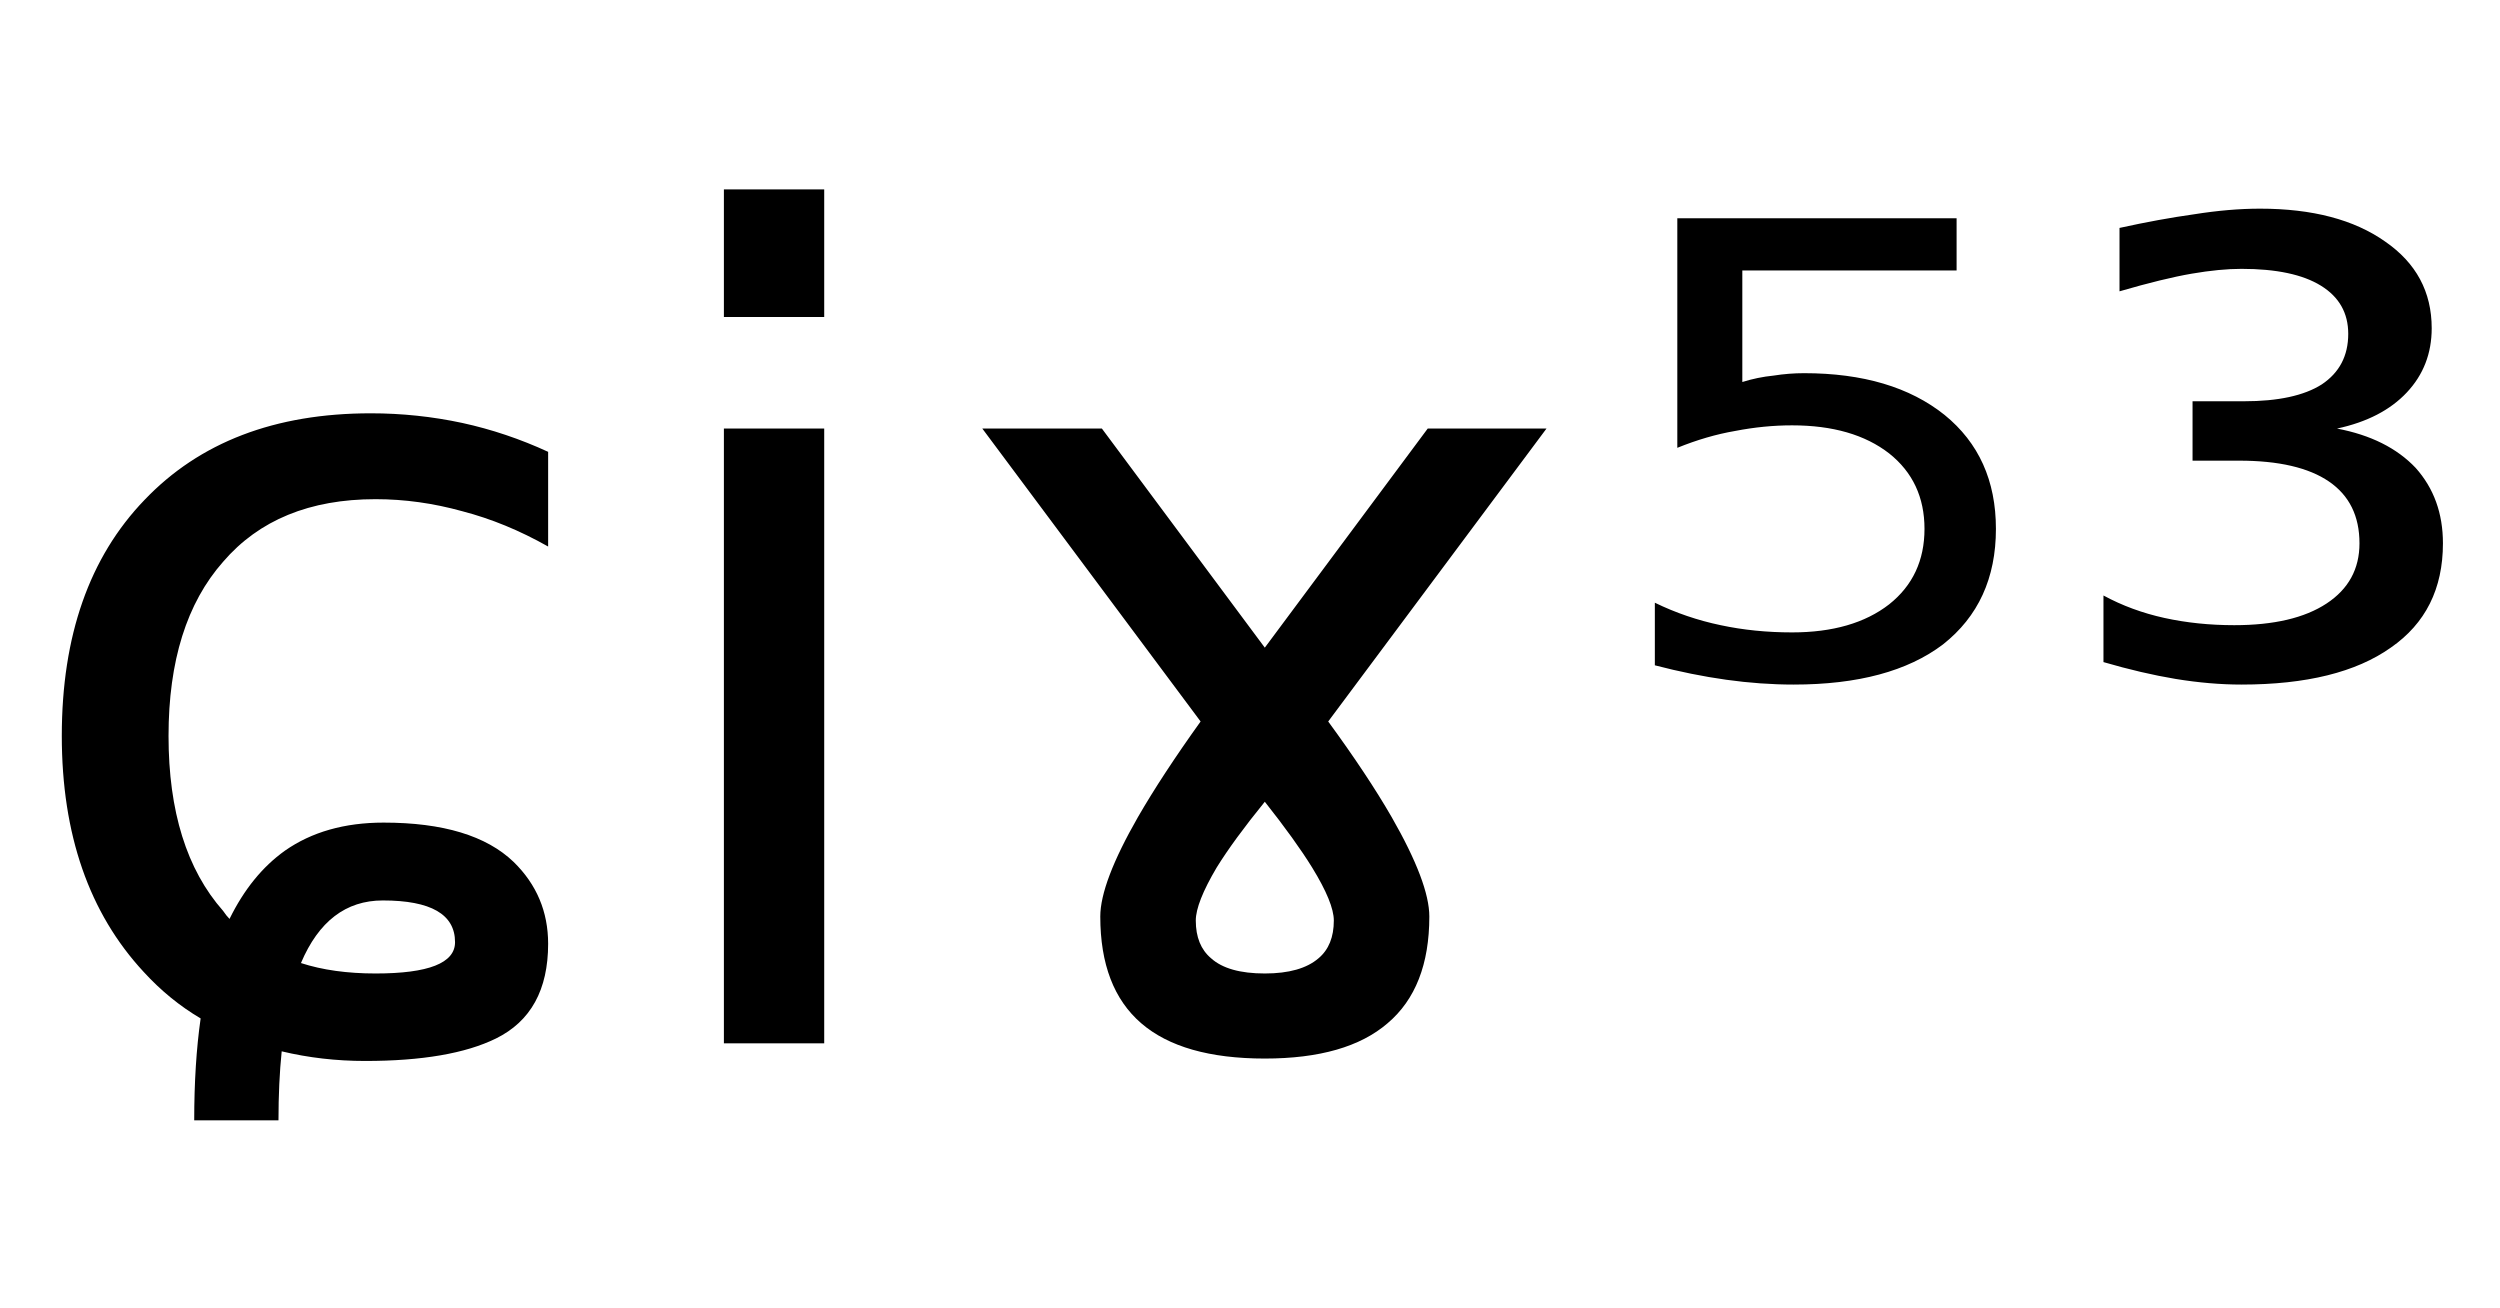 <svg height="16.297" width="31.151" xmlns="http://www.w3.org/2000/svg" ><path d="M6.83 5.63L6.83 5.63L6.83 6.81Q6.30 6.51 5.76 6.37Q5.22 6.22 4.68 6.22L4.68 6.22Q3.45 6.22 2.78 7.00Q2.10 7.77 2.10 9.17L2.10 9.17Q2.10 10.58 2.78 11.35L2.78 11.35Q2.82 11.41 2.86 11.45L2.86 11.45Q3.13 10.90 3.55 10.60L3.55 10.60Q4.05 10.25 4.78 10.25L4.78 10.25Q5.89 10.25 6.40 10.74L6.40 10.74Q6.83 11.16 6.83 11.76L6.83 11.76Q6.83 12.62 6.18 12.94L6.18 12.94Q5.61 13.22 4.55 13.22L4.55 13.22Q4.01 13.22 3.51 13.10L3.51 13.10Q3.47 13.49 3.47 13.96L3.47 13.96L2.42 13.96Q2.42 13.25 2.50 12.69L2.50 12.69Q2.11 12.46 1.79 12.11L1.79 12.11Q0.77 11.01 0.77 9.17L0.77 9.17Q0.77 7.30 1.80 6.23Q2.83 5.15 4.62 5.15L4.62 5.15Q5.20 5.15 5.76 5.27Q6.31 5.39 6.83 5.63ZM3.75 12.00L3.75 12.00Q4.15 12.13 4.68 12.13L4.68 12.13Q5.67 12.13 5.67 11.74L5.67 11.74Q5.67 11.22 4.77 11.22L4.77 11.22Q4.08 11.22 3.75 12.00ZM9.02 13.00L9.02 5.34L10.27 5.34L10.27 13.00L9.02 13.00ZM9.02 3.95L9.02 2.36L10.27 2.36L10.27 3.95L9.02 3.95ZM13.73 5.34L15.76 8.07L17.79 5.34L19.27 5.34L16.55 8.99Q17.04 9.66 17.34 10.18L17.34 10.18Q17.81 11.00 17.81 11.42L17.81 11.42Q17.81 12.31 17.29 12.75Q16.78 13.19 15.76 13.19L15.76 13.19Q14.73 13.19 14.22 12.75Q13.71 12.31 13.71 11.42L13.71 11.42Q13.71 11.00 14.18 10.18L14.18 10.18Q14.48 9.66 14.96 8.99L14.96 8.99L12.24 5.34L13.73 5.34ZM15.76 12.13L15.76 12.13Q16.21 12.13 16.43 11.94L16.43 11.94Q16.62 11.78 16.62 11.47L16.62 11.47Q16.62 11.25 16.35 10.81L16.35 10.81Q16.14 10.47 15.76 9.99L15.76 9.99Q15.37 10.47 15.16 10.81L15.16 10.81Q14.90 11.25 14.90 11.47L14.90 11.47Q14.90 11.78 15.09 11.94L15.09 11.94Q15.30 12.13 15.76 12.13ZM20.90 5.58L20.90 2.72L24.38 2.72L24.38 3.37L21.71 3.37L21.71 4.76Q21.90 4.70 22.10 4.68L22.10 4.68Q22.29 4.65 22.48 4.65L22.48 4.65Q23.58 4.65 24.23 5.17L24.23 5.17Q24.87 5.69 24.87 6.59L24.87 6.59Q24.87 7.51 24.21 8.03L24.21 8.03Q23.55 8.53 22.35 8.53L22.35 8.53Q21.94 8.53 21.51 8.47Q21.08 8.41 20.62 8.29L20.62 8.29L20.62 7.51Q21.01 7.70 21.44 7.79L21.44 7.79Q21.86 7.88 22.33 7.88L22.33 7.88Q23.09 7.88 23.54 7.53Q23.98 7.18 23.98 6.59Q23.98 6.00 23.54 5.65Q23.09 5.30 22.33 5.30L22.33 5.30Q21.98 5.30 21.62 5.37Q21.27 5.43 20.90 5.58L20.90 5.58ZM29.12 5.34L29.12 5.34Q29.75 5.46 30.10 5.83Q30.44 6.21 30.44 6.77L30.44 6.77Q30.44 7.62 29.79 8.07Q29.14 8.53 27.93 8.53L27.93 8.53Q27.54 8.53 27.11 8.46Q26.69 8.39 26.21 8.25L26.21 8.25L26.21 7.42Q26.56 7.61 26.97 7.70Q27.38 7.79 27.84 7.79L27.84 7.79Q28.58 7.79 28.99 7.52Q29.40 7.25 29.40 6.77L29.40 6.77Q29.40 6.26 29.02 6.00Q28.64 5.74 27.90 5.74L27.90 5.74L27.32 5.74L27.32 5.00L27.96 5.00Q28.60 5.00 28.93 4.79Q29.26 4.57 29.26 4.16L29.26 4.16Q29.26 3.77 28.92 3.56Q28.58 3.35 27.93 3.35L27.93 3.35Q27.66 3.35 27.31 3.41Q26.96 3.47 26.41 3.63L26.41 3.63L26.41 2.84Q26.91 2.73 27.34 2.67Q27.78 2.60 28.16 2.60L28.16 2.60Q29.14 2.60 29.72 3.01Q30.30 3.41 30.30 4.09L30.30 4.09Q30.30 4.56 29.99 4.89Q29.68 5.22 29.12 5.34Z"></path></svg>